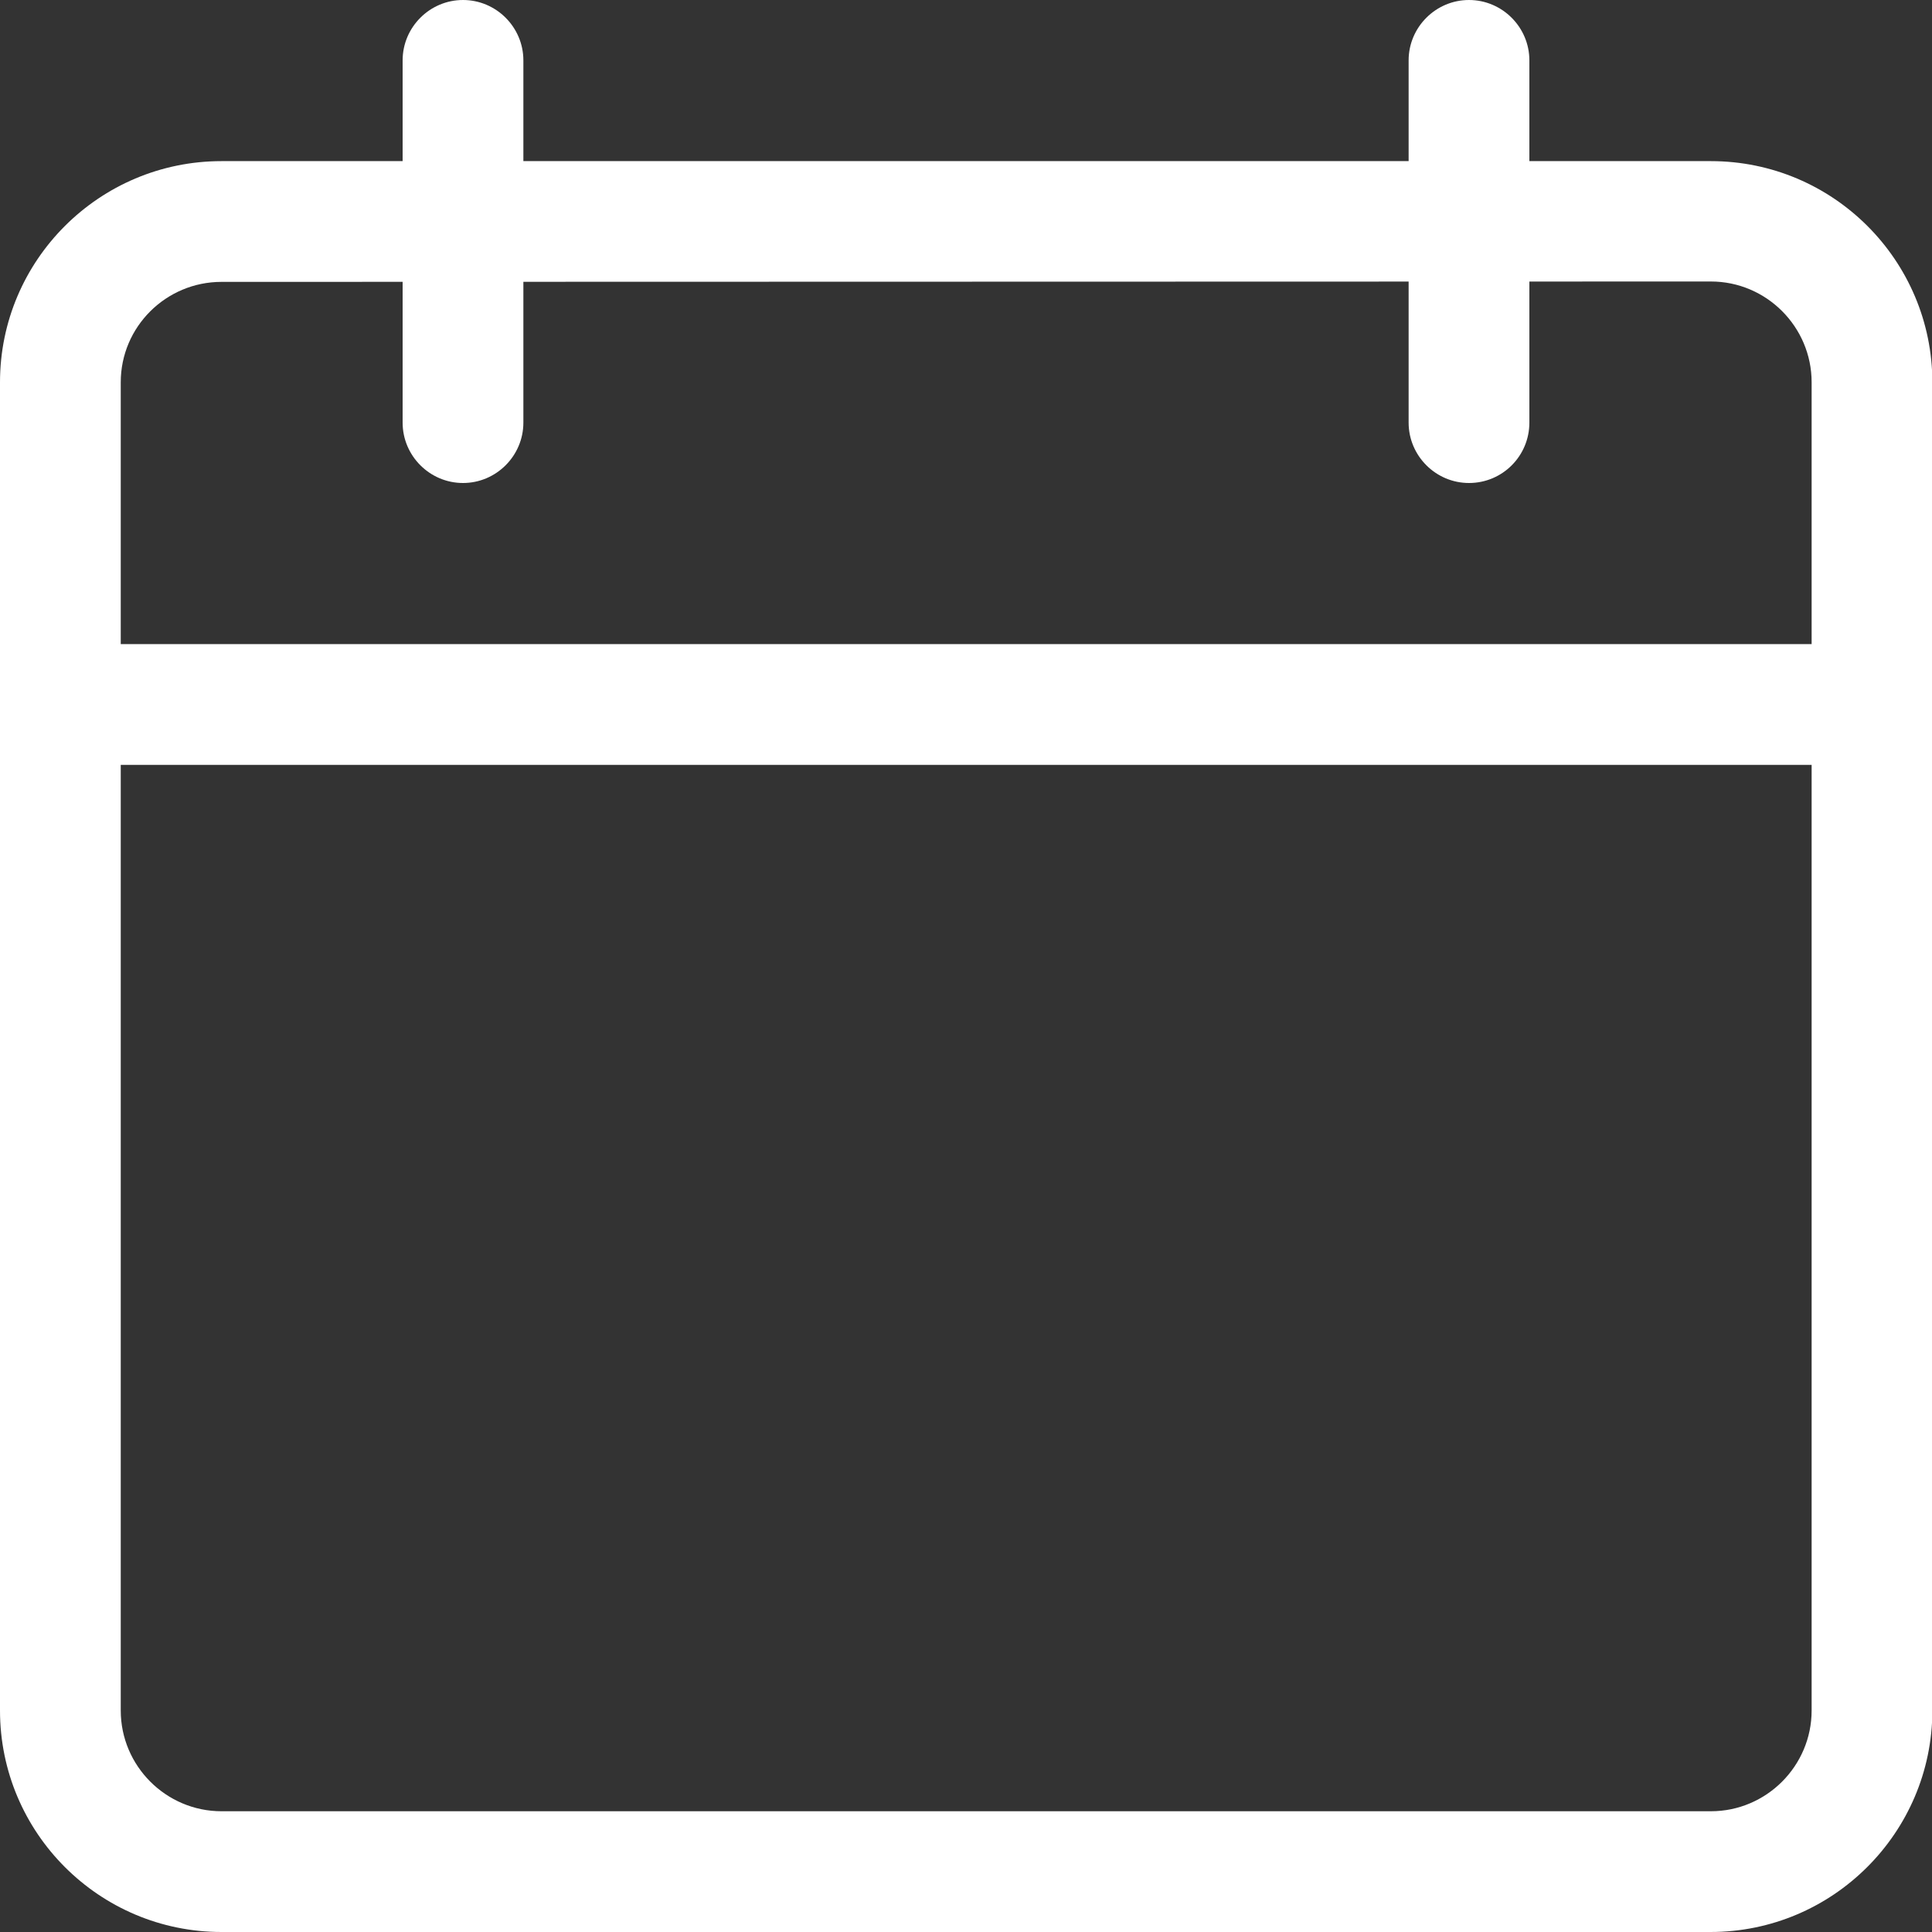 <?xml version="1.0" encoding="utf-8"?>
<!-- Generator: Adobe Illustrator 24.3.0, SVG Export Plug-In . SVG Version: 6.00 Build 0)  -->
<svg version="1.1" id="Capa_1" xmlns="http://www.w3.org/2000/svg" xmlns:xlink="http://www.w3.org/1999/xlink" x="0px" y="0px"
	 viewBox="0 0 512 512" style="enable-background:new 0 0 512 512;" xml:space="preserve">
<rect x="0" y="0" width="512" height="512" fill="#333333" stroke="none"/>
<style type="text/css">
	.st0{fill:#FFFFFF;}
</style>
<g>
	<path class="st0" d="M453.3,512H58.7C26.3,512,0,485.7,0,453.3v-352C0,69,26.3,42.7,58.7,42.7h394.7c32.4,0,58.7,26.3,58.7,58.7
		v352C512,485.7,485.7,512,453.3,512L453.3,512z M58.7,74.7C44,74.7,32,86.6,32,101.3v352C32,468,44,480,58.7,480h394.7
		c14.7,0,26.7-12,26.7-26.7v-352c0-14.7-12-26.7-26.7-26.7L58.7,74.7L58.7,74.7z"/>
	<path class="st0" d="M496,202.7H16c-8.8,0-16-7.2-16-16s7.2-16,16-16h480c8.8,0,16,7.2,16,16S504.8,202.7,496,202.7L496,202.7z"/>
	<path class="st0" d="M122.7,128c-8.8,0-16-7.2-16-16V16c0-8.8,7.2-16,16-16s16,7.2,16,16v96C138.7,120.8,131.5,128,122.7,128
		L122.7,128z"/>
	<path class="st0" d="M389.3,128c-8.8,0-16-7.2-16-16V16c0-8.8,7.2-16,16-16s16,7.2,16,16v96C405.3,120.8,398.2,128,389.3,128
		L389.3,128z"/>
</g>
</svg>
